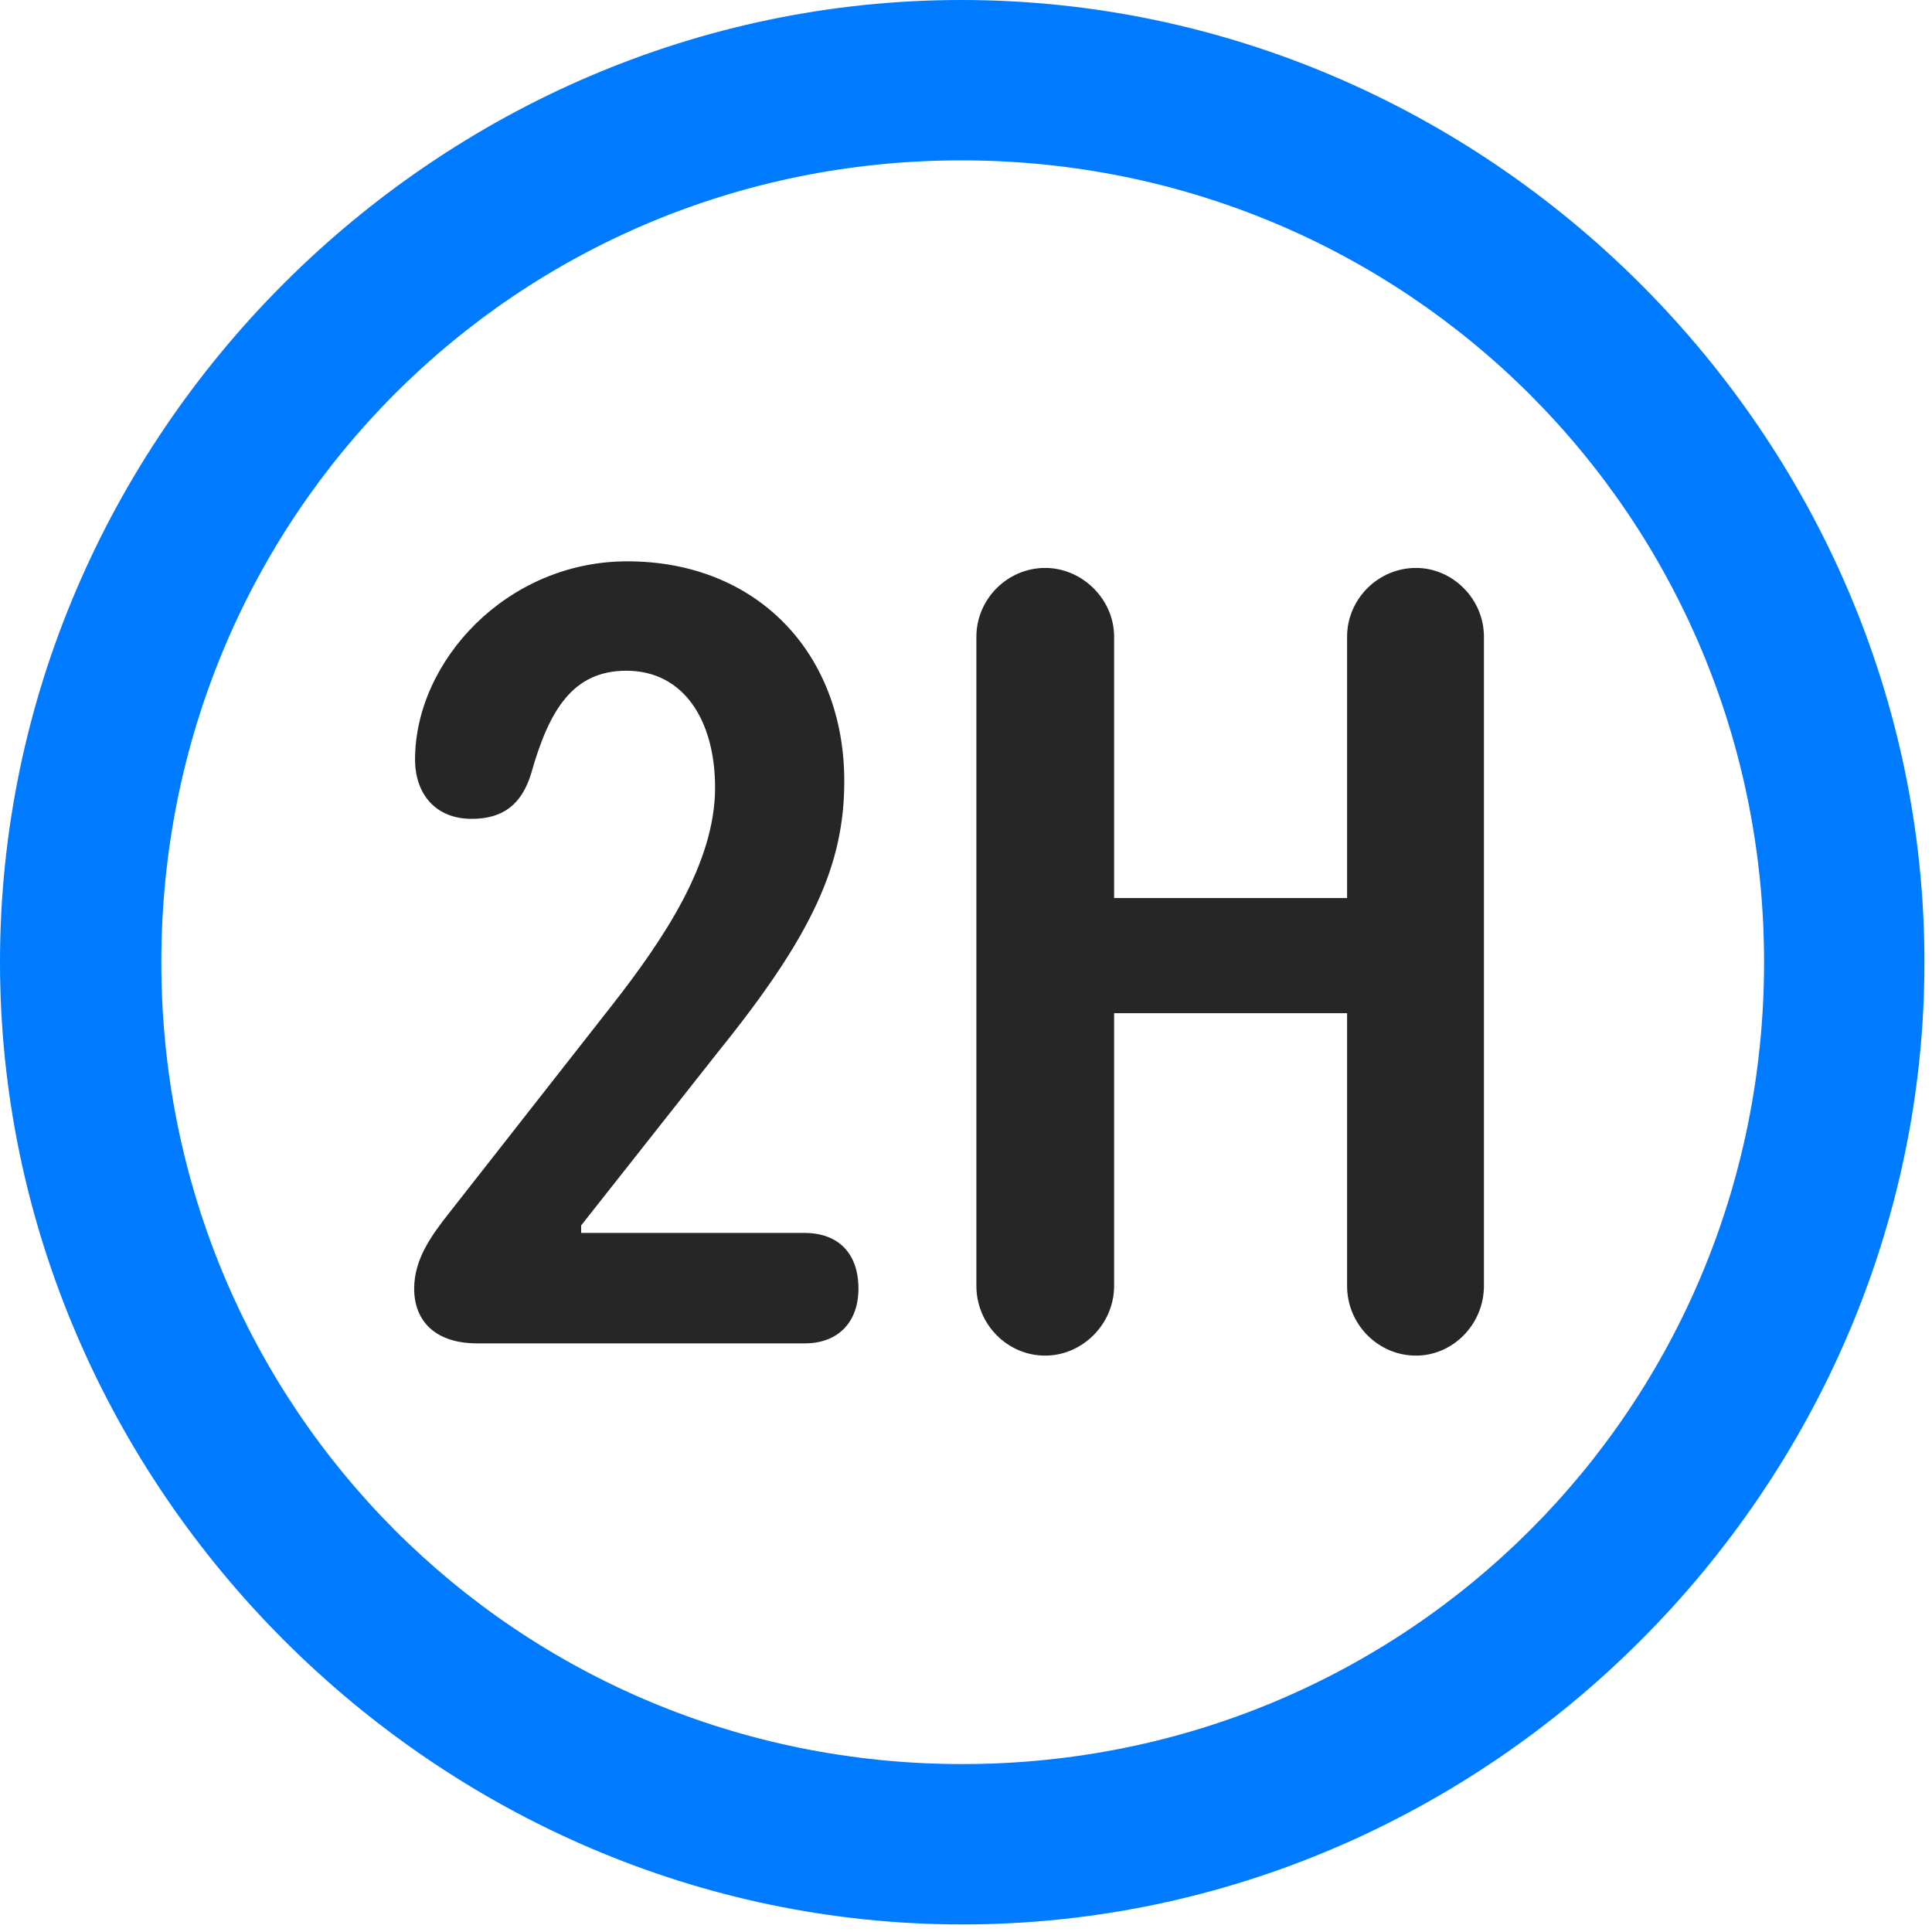 <svg width="24" height="24" viewBox="0 0 24 24" fill="none" xmlns="http://www.w3.org/2000/svg">
<path d="M11.953 23.906C18.492 23.906 23.906 18.48 23.906 11.953C23.906 5.414 18.48 0 11.941 0C5.414 0 0 5.414 0 11.953C0 18.48 5.426 23.906 11.953 23.906ZM11.953 21.914C6.422 21.914 2.004 17.484 2.004 11.953C2.004 6.422 6.41 1.992 11.941 1.992C17.473 1.992 21.914 6.422 21.914 11.953C21.914 17.484 17.484 21.914 11.953 21.914Z" fill="#007AFF"/>
<path d="M5.93 16.688H9.996C10.418 16.688 10.664 16.418 10.664 16.008C10.664 15.562 10.406 15.316 9.996 15.316H7.219V15.223L8.93 13.055C10.102 11.602 10.488 10.734 10.488 9.703C10.488 8.121 9.41 6.973 7.793 6.973C6.293 6.973 5.156 8.215 5.156 9.434C5.156 9.867 5.414 10.172 5.859 10.172C6.246 10.172 6.48 9.996 6.598 9.609C6.82 8.824 7.113 8.332 7.781 8.332C8.496 8.332 8.883 8.953 8.883 9.785C8.883 10.723 8.238 11.672 7.617 12.469L5.578 15.07C5.355 15.352 5.145 15.645 5.145 16.008C5.145 16.406 5.402 16.688 5.93 16.688ZM12.984 16.84C13.441 16.84 13.84 16.453 13.84 15.973V12.586H16.734V15.973C16.734 16.453 17.121 16.84 17.59 16.84C18.047 16.84 18.434 16.453 18.434 15.973V7.91C18.434 7.441 18.047 7.055 17.59 7.055C17.121 7.055 16.734 7.441 16.734 7.91V11.156H13.84V7.91C13.84 7.441 13.441 7.055 12.984 7.055C12.516 7.055 12.129 7.441 12.129 7.91V15.973C12.129 16.453 12.516 16.84 12.984 16.84Z" fill="black" fill-opacity="0.85"/>
</svg>

